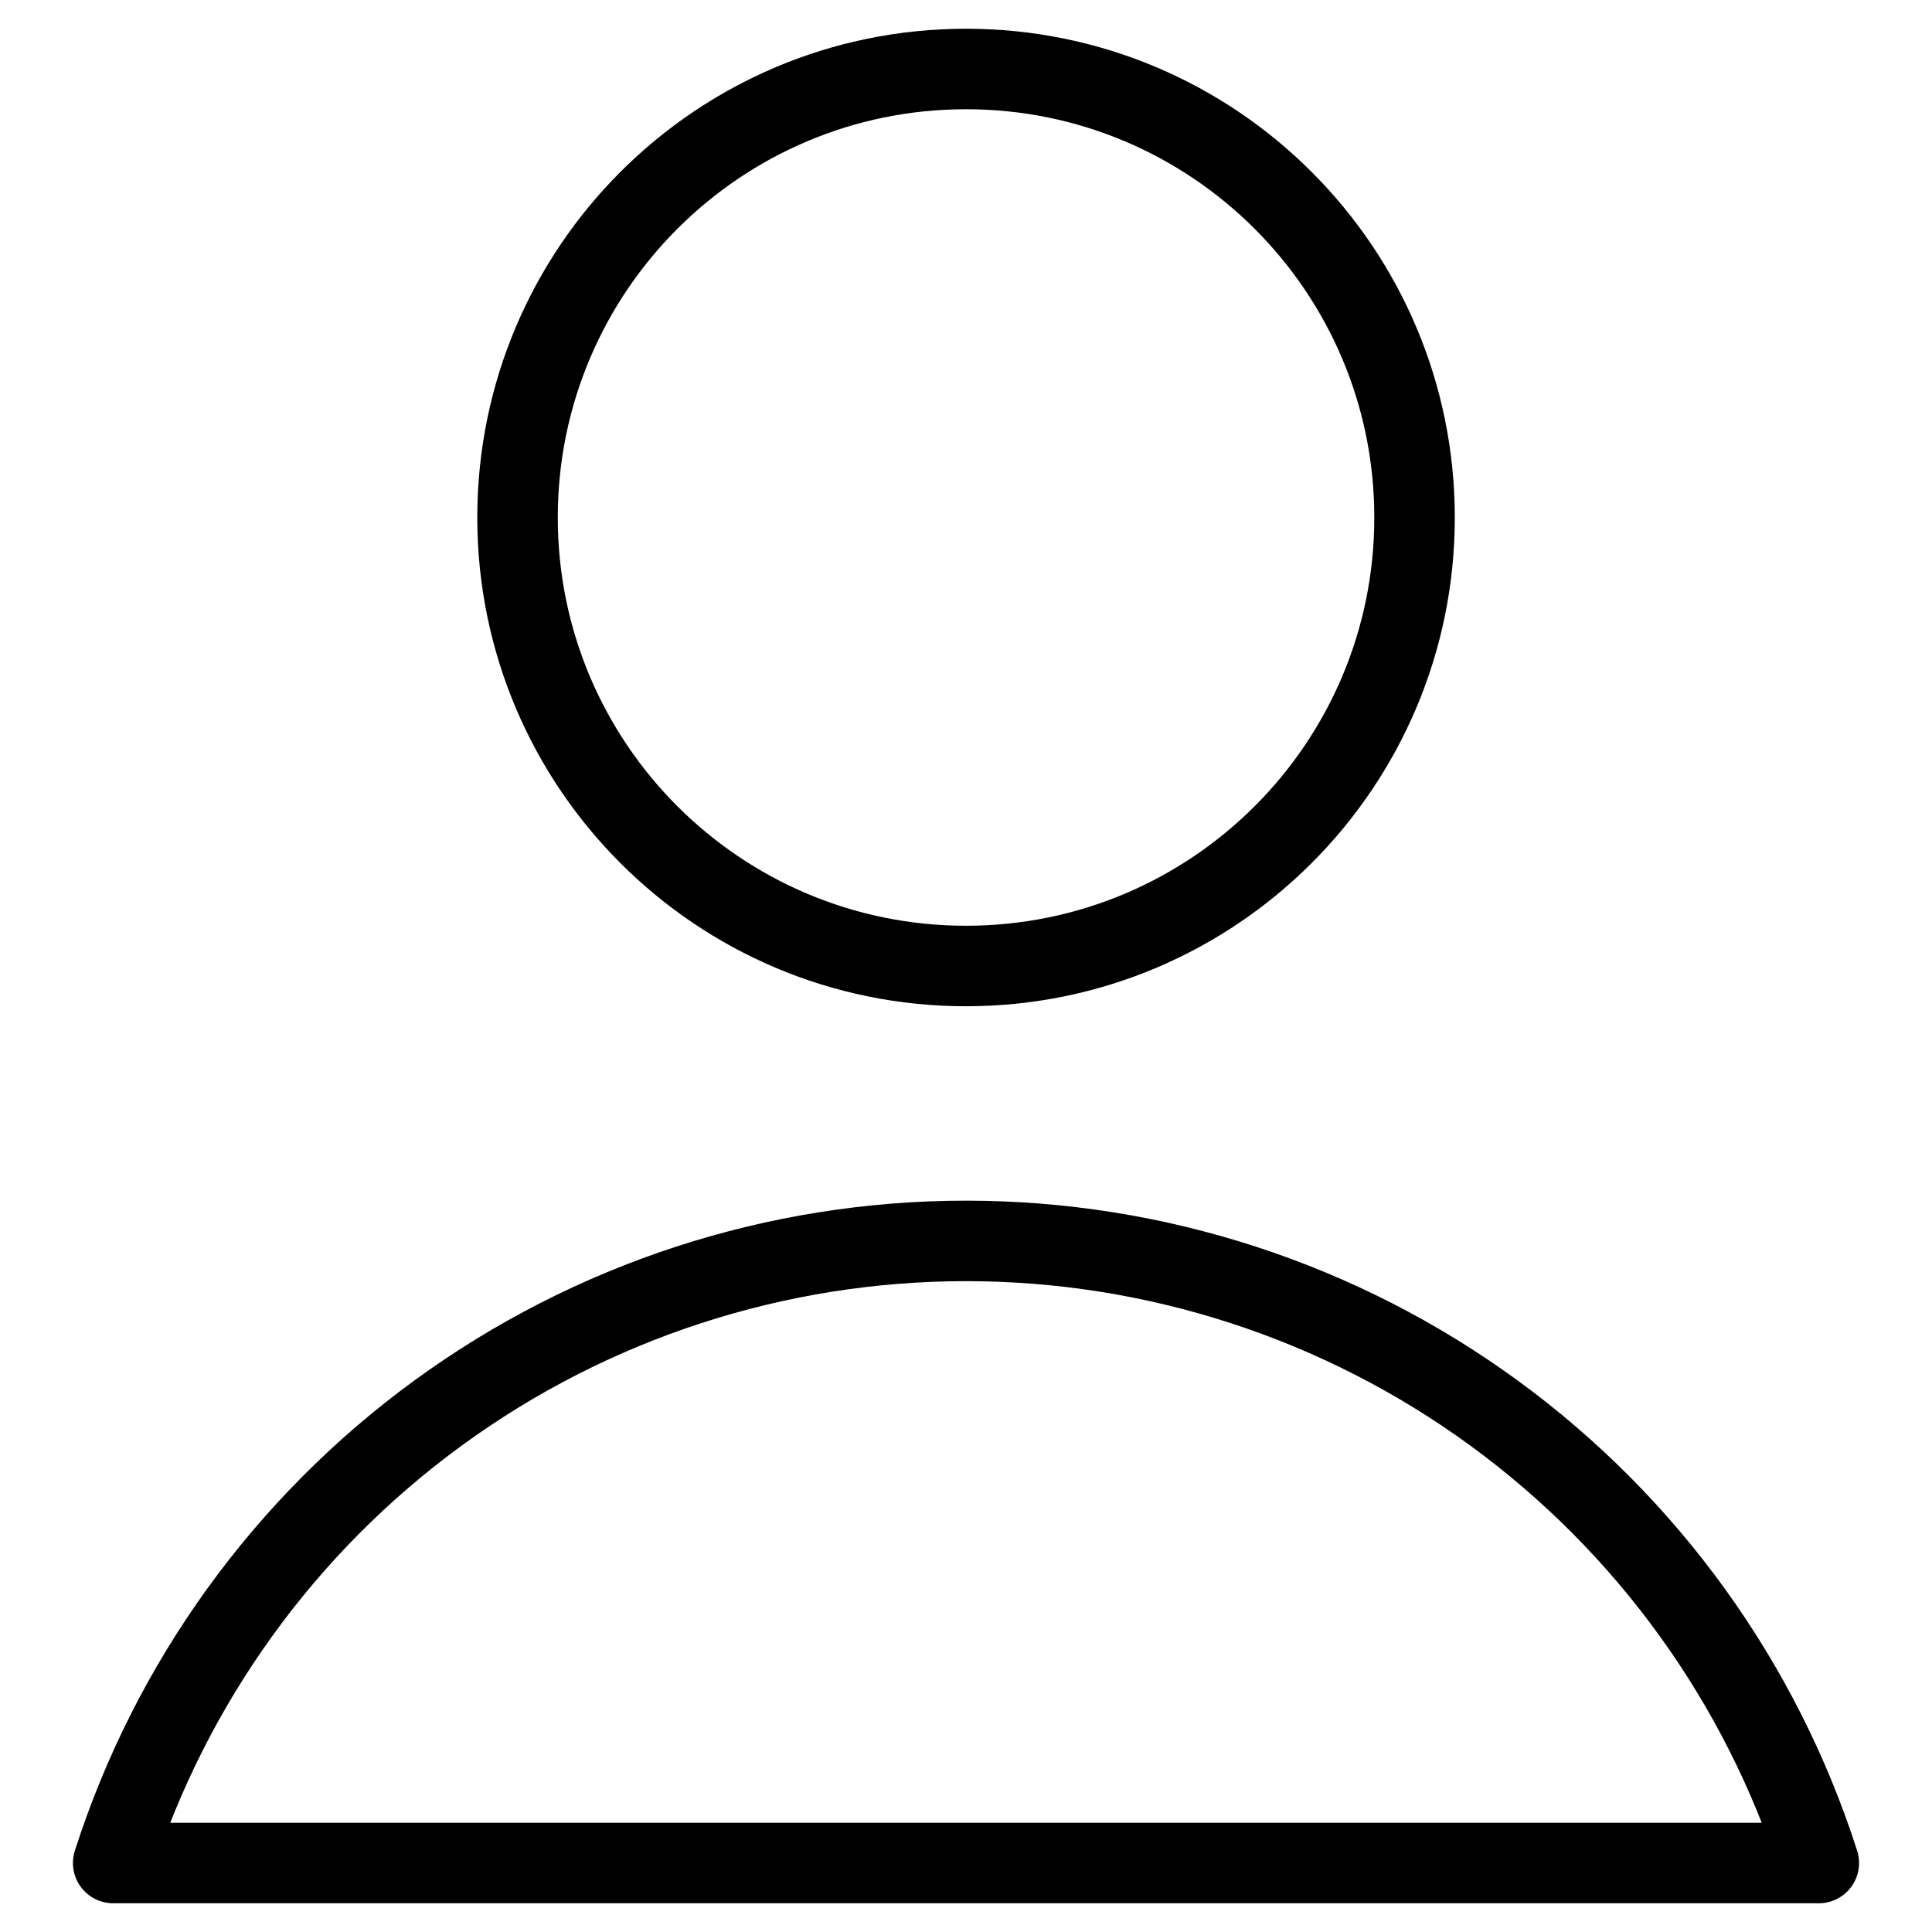 <svg width="24" height="24" viewBox="0 0 24 24" fill="none" xmlns="http://www.w3.org/2000/svg">
<g clip-path="url(#clip0_659_65)">
<path d="M12 12C15.077 12 17.572 9.506 17.572 6.429C17.572 3.352 15.077 0.857 12 0.857C8.923 0.857 6.429 3.352 6.429 6.429C6.429 9.506 8.923 12 12 12Z" stroke="#000001" stroke-linecap="round" stroke-linejoin="round"/>
<path d="M22.594 23.143C21.875 20.899 20.461 18.941 18.557 17.552C16.653 16.163 14.357 15.415 12 15.415C9.643 15.415 7.347 16.163 5.443 17.552C3.539 18.941 2.125 20.899 1.406 23.143H22.594Z" stroke="#000001" stroke-linecap="round" stroke-linejoin="round"/>
</g>
<defs>
<clipPath id="clip0_659_65">
<rect width="24" height="24" fill="white"/>
</clipPath>
</defs>
</svg>
